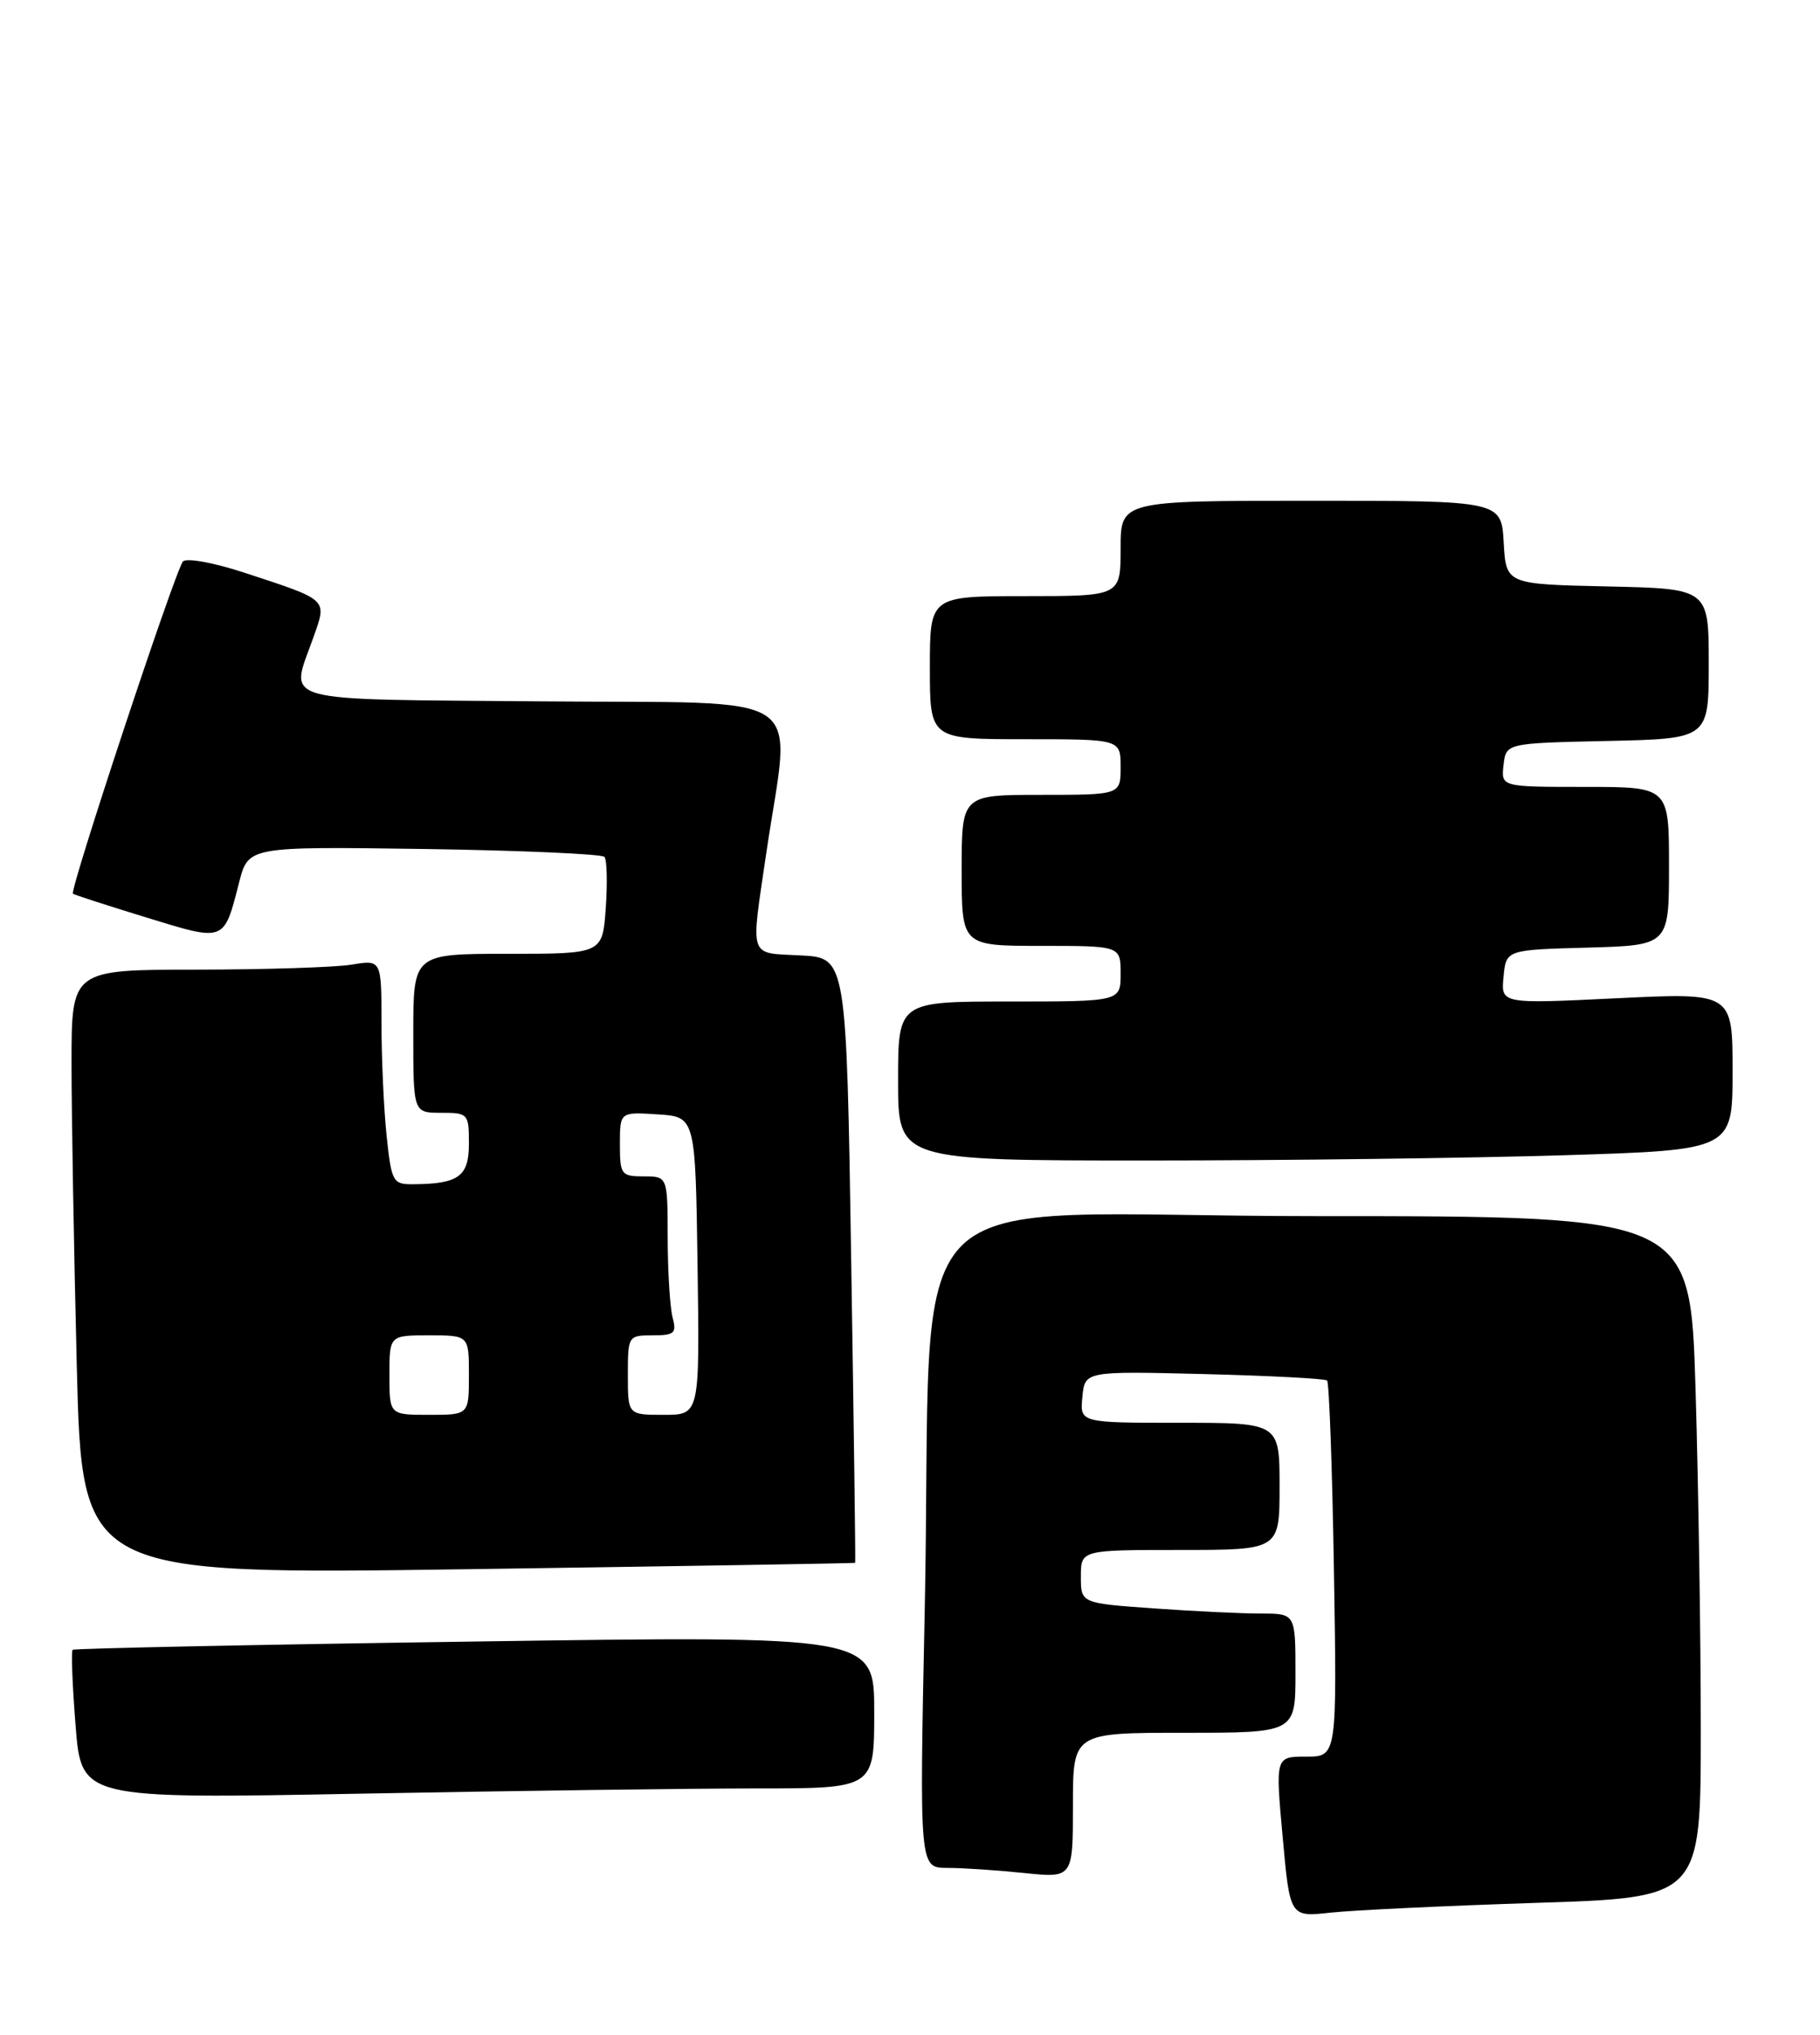 <?xml version="1.0" encoding="UTF-8" standalone="no"?>
<!DOCTYPE svg PUBLIC "-//W3C//DTD SVG 1.1//EN" "http://www.w3.org/Graphics/SVG/1.1/DTD/svg11.dtd" >
<svg xmlns="http://www.w3.org/2000/svg" xmlns:xlink="http://www.w3.org/1999/xlink" version="1.1" viewBox="0 0 229 256">
 <g >
 <path fill="currentColor"
d=" M 193.25 239.40 C 214.00 238.74 214.00 238.74 214.00 217.62 C 214.00 206.00 213.70 186.71 213.34 174.75 C 212.68 153.00 212.68 153.00 165.48 153.00 C 111.08 153.00 117.52 146.47 116.35 202.75 C 115.68 235.00 115.68 235.00 119.19 235.00 C 121.13 235.00 125.47 235.29 128.85 235.64 C 135.00 236.28 135.00 236.28 135.00 227.14 C 135.00 218.00 135.00 218.00 149.00 218.00 C 163.00 218.00 163.00 218.00 163.00 210.50 C 163.00 203.00 163.00 203.00 158.65 203.00 C 156.26 203.00 150.19 202.71 145.15 202.35 C 136.00 201.70 136.00 201.70 136.00 198.35 C 136.00 195.00 136.00 195.00 148.50 195.00 C 161.00 195.00 161.00 195.00 161.00 187.00 C 161.00 179.00 161.00 179.00 148.44 179.00 C 135.87 179.00 135.87 179.00 136.19 175.75 C 136.50 172.50 136.50 172.50 151.50 172.87 C 159.75 173.08 166.71 173.44 166.98 173.68 C 167.24 173.92 167.63 184.67 167.84 197.56 C 168.23 221.00 168.23 221.00 164.35 221.00 C 160.47 221.00 160.47 221.00 161.39 231.10 C 162.30 241.19 162.30 241.19 167.40 240.63 C 170.21 240.32 181.84 239.77 193.25 239.40 Z  M 95.25 225.00 C 110.00 225.00 110.00 225.00 110.00 215.39 C 110.00 205.79 110.00 205.79 59.75 206.52 C 32.11 206.91 9.34 207.39 9.14 207.56 C 8.94 207.74 9.11 212.04 9.51 217.10 C 10.24 226.32 10.24 226.32 45.37 225.66 C 64.69 225.30 87.14 225.00 95.25 225.00 Z  M 107.60 196.62 C 107.66 196.55 107.43 179.40 107.10 158.50 C 106.50 120.50 106.50 120.50 100.75 120.20 C 94.11 119.85 94.44 120.82 96.43 107.24 C 99.50 86.44 102.61 88.54 68.23 88.24 C 34.18 87.94 36.47 88.58 39.45 80.14 C 41.15 75.31 41.41 75.55 30.66 72.02 C 26.90 70.79 23.46 70.16 23.02 70.64 C 22.09 71.64 8.70 112.07 9.18 112.44 C 9.36 112.58 13.50 113.92 18.39 115.42 C 28.37 118.49 28.15 118.57 30.09 111.00 C 31.25 106.50 31.25 106.50 53.37 106.81 C 65.54 106.99 75.75 107.44 76.06 107.81 C 76.37 108.19 76.44 111.09 76.22 114.25 C 75.81 120.00 75.81 120.00 63.91 120.00 C 52.00 120.00 52.00 120.00 52.00 130.00 C 52.00 140.00 52.00 140.00 55.50 140.00 C 58.90 140.00 59.00 140.11 59.00 143.88 C 59.00 148.03 57.71 148.96 51.89 148.99 C 49.43 149.00 49.25 148.65 48.64 142.85 C 48.29 139.47 48.00 133.11 48.00 128.72 C 48.00 120.74 48.00 120.74 44.25 121.36 C 42.19 121.70 33.41 121.98 24.75 121.99 C 9.00 122.00 9.00 122.00 9.00 133.75 C 9.00 140.21 9.30 157.34 9.66 171.81 C 10.32 198.11 10.32 198.11 58.91 197.42 C 85.64 197.04 107.55 196.68 107.60 196.62 Z  M 196.84 145.34 C 218.00 144.68 218.00 144.68 218.00 134.78 C 218.00 124.88 218.00 124.88 203.43 125.59 C 188.85 126.30 188.85 126.30 189.18 122.90 C 189.50 119.50 189.50 119.50 199.75 119.22 C 210.00 118.93 210.00 118.93 210.00 108.97 C 210.00 99.00 210.00 99.00 199.43 99.00 C 188.87 99.00 188.87 99.00 189.18 96.25 C 189.50 93.50 189.50 93.50 202.25 93.22 C 215.00 92.94 215.00 92.94 215.00 83.50 C 215.00 74.06 215.00 74.06 202.25 73.78 C 189.50 73.50 189.50 73.50 189.20 68.25 C 188.90 63.00 188.90 63.00 164.95 63.00 C 141.00 63.00 141.00 63.00 141.00 69.00 C 141.00 75.00 141.00 75.00 129.00 75.00 C 117.00 75.00 117.00 75.00 117.00 84.00 C 117.00 93.00 117.00 93.00 129.00 93.00 C 141.00 93.00 141.00 93.00 141.00 96.50 C 141.00 100.00 141.00 100.00 131.00 100.00 C 121.00 100.00 121.00 100.00 121.00 109.50 C 121.00 119.00 121.00 119.00 131.00 119.00 C 141.00 119.00 141.00 119.00 141.00 122.50 C 141.00 126.00 141.00 126.00 127.00 126.00 C 113.00 126.00 113.00 126.00 113.00 136.00 C 113.00 146.00 113.00 146.00 144.34 146.00 C 161.58 146.00 185.20 145.70 196.84 145.34 Z  M 49.00 173.00 C 49.00 168.00 49.00 168.00 54.00 168.00 C 59.00 168.00 59.00 168.00 59.00 173.00 C 59.00 178.00 59.00 178.00 54.00 178.00 C 49.00 178.00 49.00 178.00 49.00 173.00 Z  M 79.00 173.00 C 79.00 168.07 79.04 168.00 82.12 168.00 C 84.86 168.00 85.16 167.73 84.63 165.75 C 84.30 164.51 84.02 160.01 84.01 155.75 C 84.00 148.00 84.00 148.00 81.00 148.00 C 78.16 148.00 78.00 147.78 78.00 143.95 C 78.00 139.89 78.00 139.89 82.75 140.20 C 87.50 140.50 87.50 140.50 87.77 159.25 C 88.04 178.00 88.04 178.00 83.52 178.00 C 79.00 178.00 79.00 178.00 79.00 173.00 Z "/>
</g>
</svg>